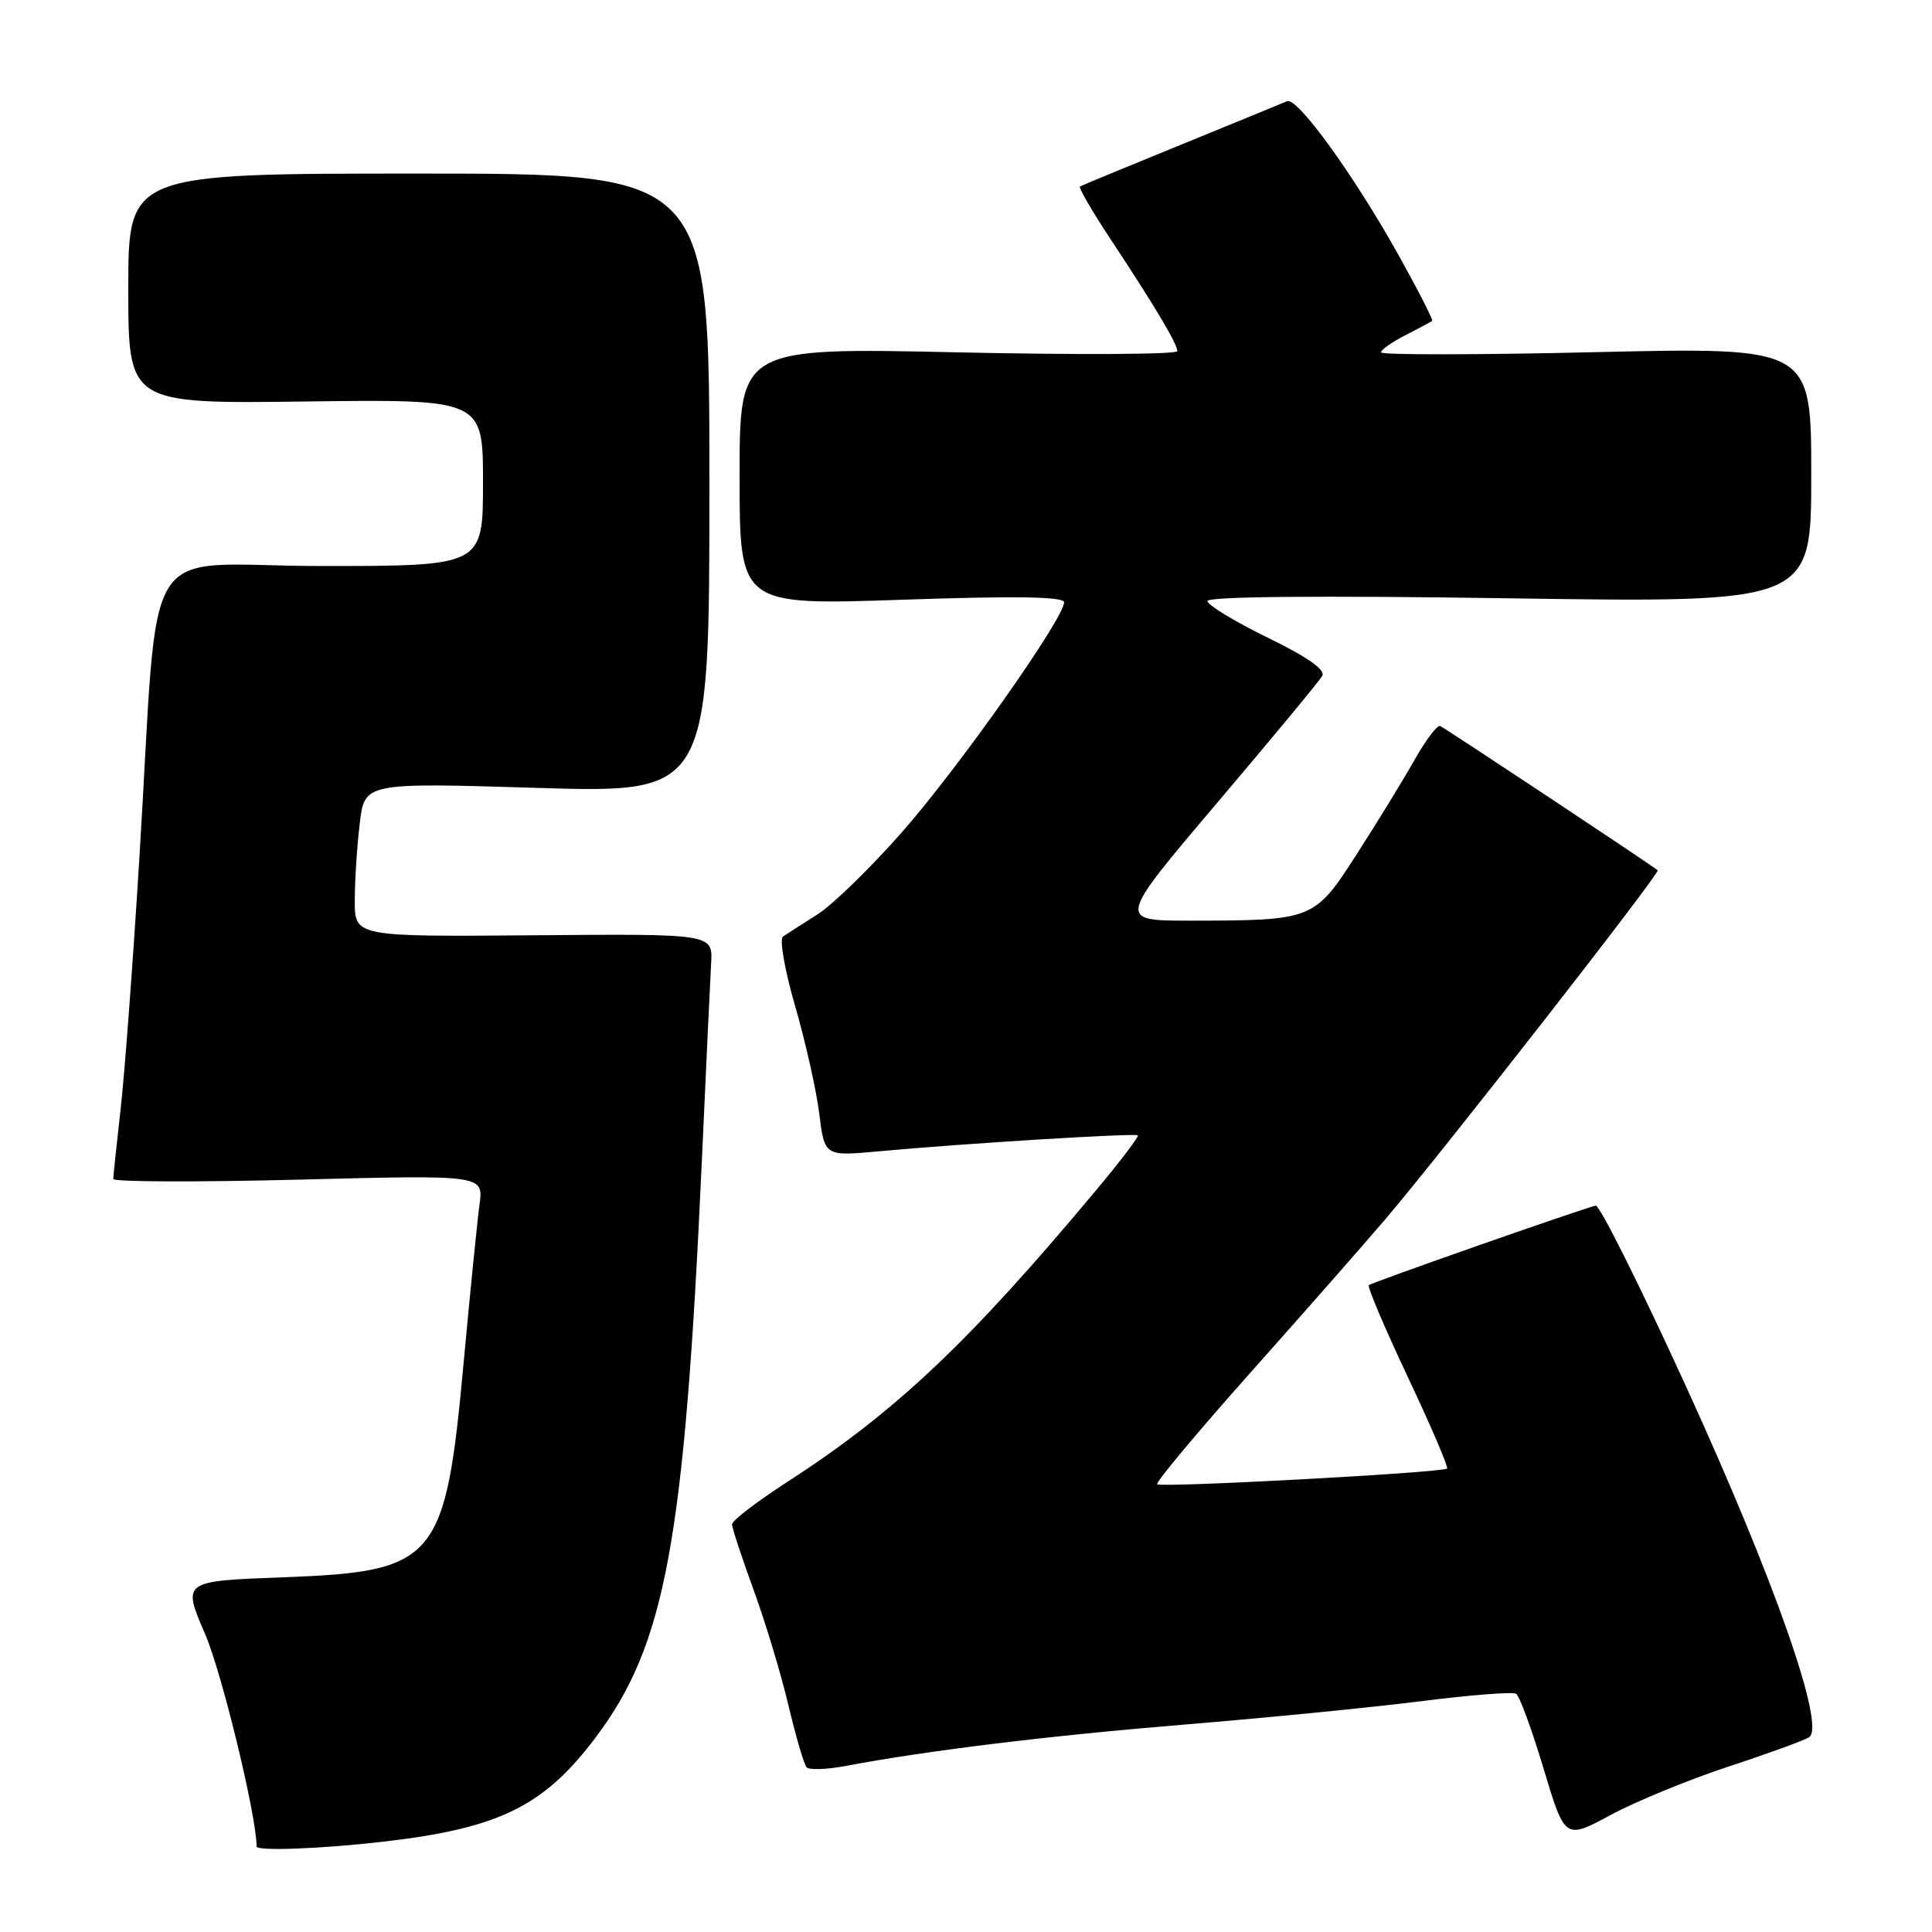 <?xml version="1.0" encoding="UTF-8" standalone="no"?>
<!DOCTYPE svg PUBLIC "-//W3C//DTD SVG 1.1//EN" "http://www.w3.org/Graphics/SVG/1.1/DTD/svg11.dtd" >
<svg xmlns="http://www.w3.org/2000/svg" xmlns:xlink="http://www.w3.org/1999/xlink" version="1.1" viewBox="0 0 256 256">
 <g >
 <path fill="currentColor"
d=" M 50.72 244.04 C 66.13 242.27 72.06 239.36 78.95 230.19 C 88.19 217.89 90.69 204.31 92.99 154.00 C 93.55 141.62 94.11 129.75 94.23 127.61 C 94.44 123.73 94.44 123.73 70.72 123.93 C 47.00 124.12 47.00 124.12 47.01 119.31 C 47.01 116.67 47.31 112.07 47.67 109.10 C 48.31 103.70 48.31 103.70 71.16 104.40 C 94.00 105.09 94.00 105.09 94.00 64.05 C 94.00 23.00 94.00 23.00 55.50 23.00 C 17.00 23.00 17.00 23.00 17.00 38.25 C 17.00 53.50 17.00 53.50 40.50 53.20 C 64.00 52.90 64.00 52.90 64.00 63.95 C 64.00 75.00 64.00 75.00 42.59 75.00 C 17.97 75.00 21.19 69.81 18.45 114.00 C 17.62 127.47 16.51 142.32 15.98 147.00 C 15.45 151.68 15.01 155.82 15.01 156.22 C 15.00 156.61 26.04 156.65 39.54 156.31 C 64.07 155.68 64.07 155.68 63.54 159.59 C 63.25 161.74 62.30 171.15 61.44 180.50 C 59.02 206.86 57.86 208.24 37.51 209.00 C 24.15 209.50 24.15 209.50 27.17 216.50 C 29.41 221.69 34.00 240.63 34.00 244.67 C 34.00 245.30 42.55 244.98 50.72 244.04 Z  M 229.00 234.09 C 234.22 232.38 239.04 230.62 239.71 230.20 C 241.94 228.79 235.20 209.54 223.54 184.00 C 217.39 170.53 211.94 159.61 211.43 159.75 C 208.87 160.42 181.72 169.95 181.38 170.29 C 181.16 170.50 183.49 175.98 186.54 182.46 C 189.60 188.93 191.94 194.40 191.74 194.59 C 191.19 195.14 153.82 197.15 153.33 196.67 C 153.10 196.43 158.67 189.77 165.70 181.87 C 172.74 173.97 180.80 164.80 183.61 161.50 C 191.15 152.64 220.01 115.67 219.65 115.32 C 219.20 114.86 191.60 96.56 190.83 96.20 C 190.46 96.03 188.93 98.05 187.43 100.69 C 185.94 103.34 182.51 108.93 179.81 113.13 C 174.16 121.92 174.04 121.97 157.77 121.99 C 148.03 122.00 148.03 122.00 161.27 106.39 C 168.55 97.81 174.82 90.24 175.20 89.57 C 175.67 88.76 173.27 87.07 167.95 84.48 C 163.58 82.34 160.00 80.17 160.00 79.64 C 160.00 79.04 174.75 78.90 200.00 79.28 C 240.00 79.87 240.00 79.87 240.00 62.94 C 240.00 46.01 240.00 46.01 211.50 46.66 C 195.82 47.03 183.00 47.04 183.00 46.69 C 183.00 46.34 184.46 45.31 186.25 44.40 C 188.04 43.49 189.62 42.64 189.77 42.52 C 189.92 42.39 187.94 38.51 185.37 33.90 C 179.42 23.23 171.89 12.81 170.54 13.41 C 169.97 13.66 163.65 16.25 156.50 19.17 C 149.35 22.08 143.32 24.58 143.10 24.71 C 142.89 24.85 144.72 28.01 147.18 31.73 C 153.07 40.64 156.00 45.56 156.00 46.53 C 156.00 46.96 142.95 47.04 127.00 46.69 C 98.00 46.05 98.00 46.05 98.00 63.12 C 98.00 80.20 98.00 80.20 119.50 79.47 C 134.66 78.95 141.00 79.05 141.00 79.81 C 141.00 81.91 127.11 101.61 119.60 110.17 C 115.41 114.94 110.33 119.89 108.31 121.17 C 106.29 122.45 104.23 123.77 103.75 124.10 C 103.26 124.43 103.98 128.56 105.35 133.28 C 106.72 137.99 108.16 144.41 108.55 147.53 C 109.26 153.21 109.26 153.21 116.38 152.56 C 127.77 151.51 150.45 150.12 150.77 150.44 C 150.94 150.60 148.42 153.91 145.18 157.78 C 128.34 177.94 118.61 187.13 104.25 196.41 C 100.26 198.99 97.00 201.49 97.00 201.98 C 97.00 202.47 98.29 206.38 99.86 210.68 C 101.43 214.98 103.51 221.88 104.48 226.00 C 105.46 230.12 106.54 233.81 106.88 234.18 C 107.22 234.55 109.53 234.47 112.00 234.01 C 122.84 231.96 138.89 230.00 157.00 228.51 C 167.72 227.63 181.80 226.24 188.28 225.42 C 194.77 224.60 200.44 224.15 200.89 224.43 C 201.34 224.71 202.98 229.17 204.53 234.35 C 207.36 243.76 207.36 243.76 213.43 240.49 C 216.77 238.69 223.78 235.81 229.00 234.09 Z "/>
</g>
</svg>